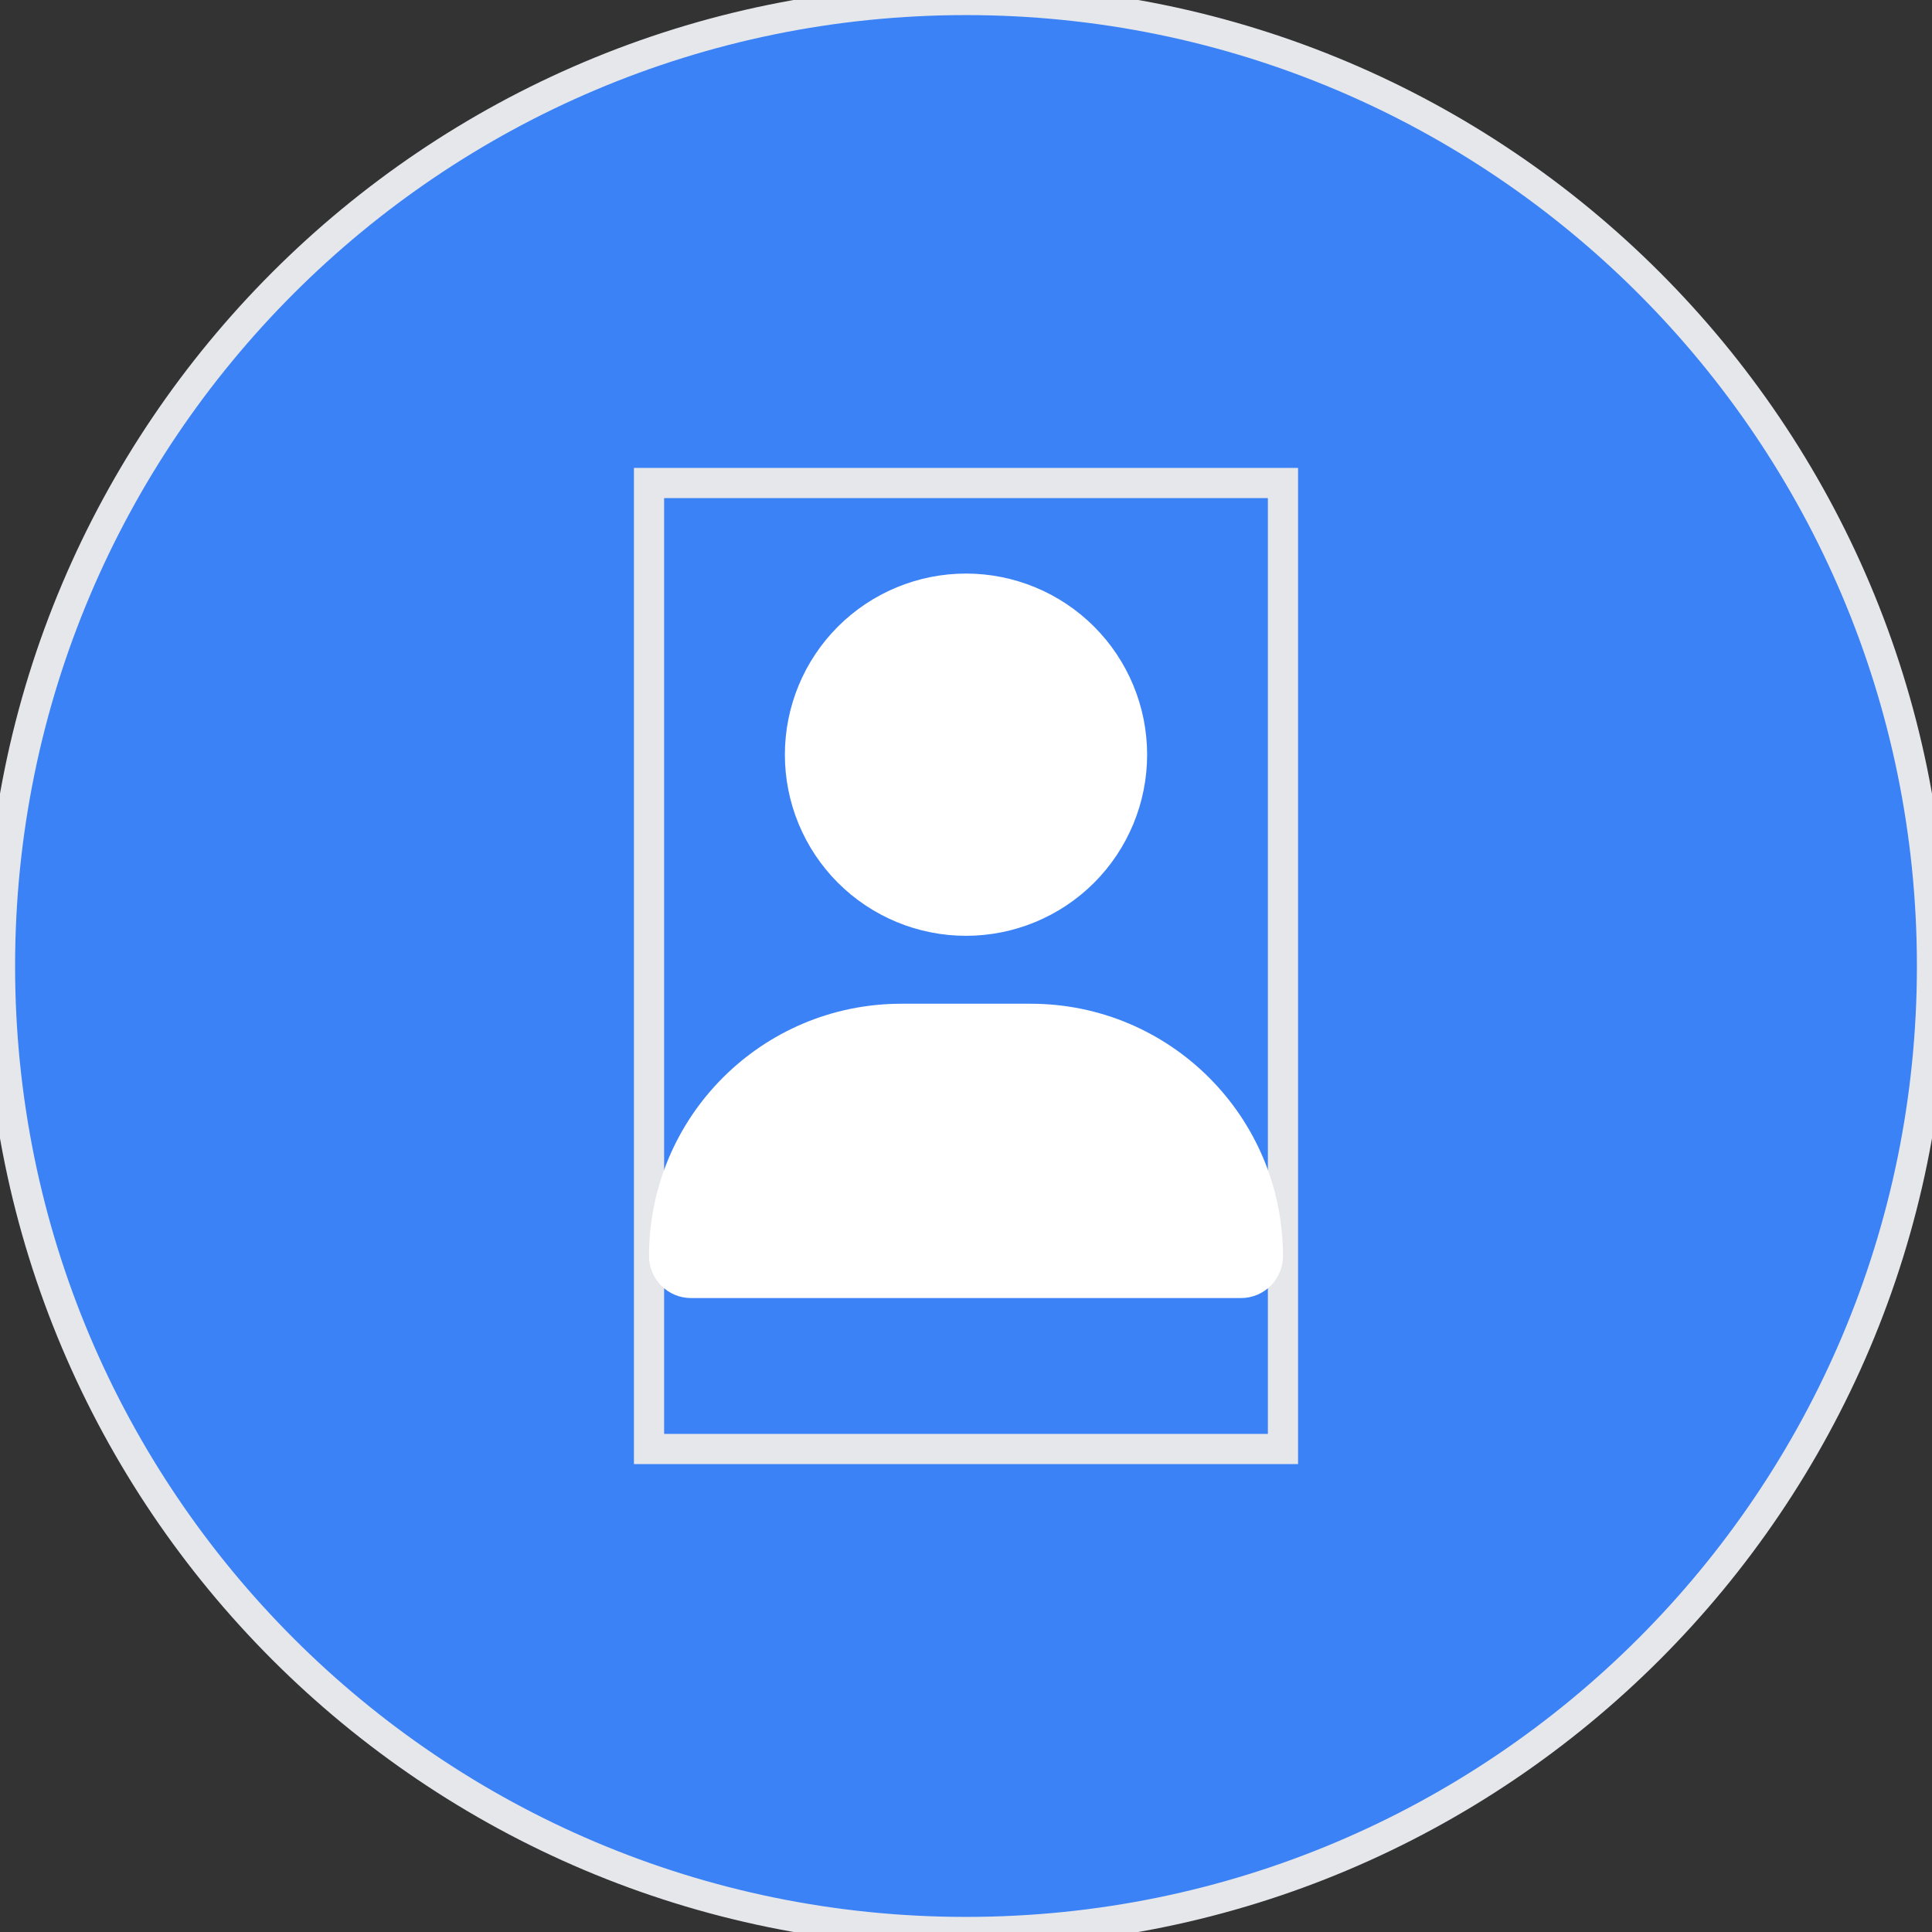 <svg width="64" height="64" viewBox="0 0 64 64" fill="none" xmlns="http://www.w3.org/2000/svg">
<rect x="0" y="0" width="64" height="64" fill="#333333" stroke="none"/>
<path d="M32 0C49.673 0 64 14.327 64 32C64 49.673 49.673 64 32 64C14.327 64 0 49.673 0 32C0 14.327 14.327 0 32 0Z" fill="#3B82F6"/>
<path d="M32 0C49.673 0 64 14.327 64 32C64 49.673 49.673 64 32 64C14.327 64 0 49.673 0 32C0 14.327 14.327 0 32 0Z" stroke="#E5E7EB"/>
<path d="M42.5 48H21.5V16H42.5V48Z" stroke="#E5E7EB"/>
<g clip-path="url(#clip0_2029_1165)">
<path d="M32 31C33.591 31 35.117 30.368 36.243 29.243C37.368 28.117 38 26.591 38 25C38 23.409 37.368 21.883 36.243 20.757C35.117 19.632 33.591 19 32 19C30.409 19 28.883 19.632 27.757 20.757C26.632 21.883 26 23.409 26 25C26 26.591 26.632 28.117 27.757 29.243C28.883 30.368 30.409 31 32 31ZM29.858 33.25C25.241 33.25 21.5 36.991 21.5 41.608C21.5 42.377 22.123 43 22.892 43H41.108C41.877 43 42.5 42.377 42.5 41.608C42.5 36.991 38.759 33.25 34.142 33.25H29.858Z" fill="white"/>
</g>
<defs>
<clipPath id="clip0_2029_1165">
<path d="M21.5 19H42.5V43H21.5V19Z" fill="white"/>
</clipPath>
</defs>
</svg>
